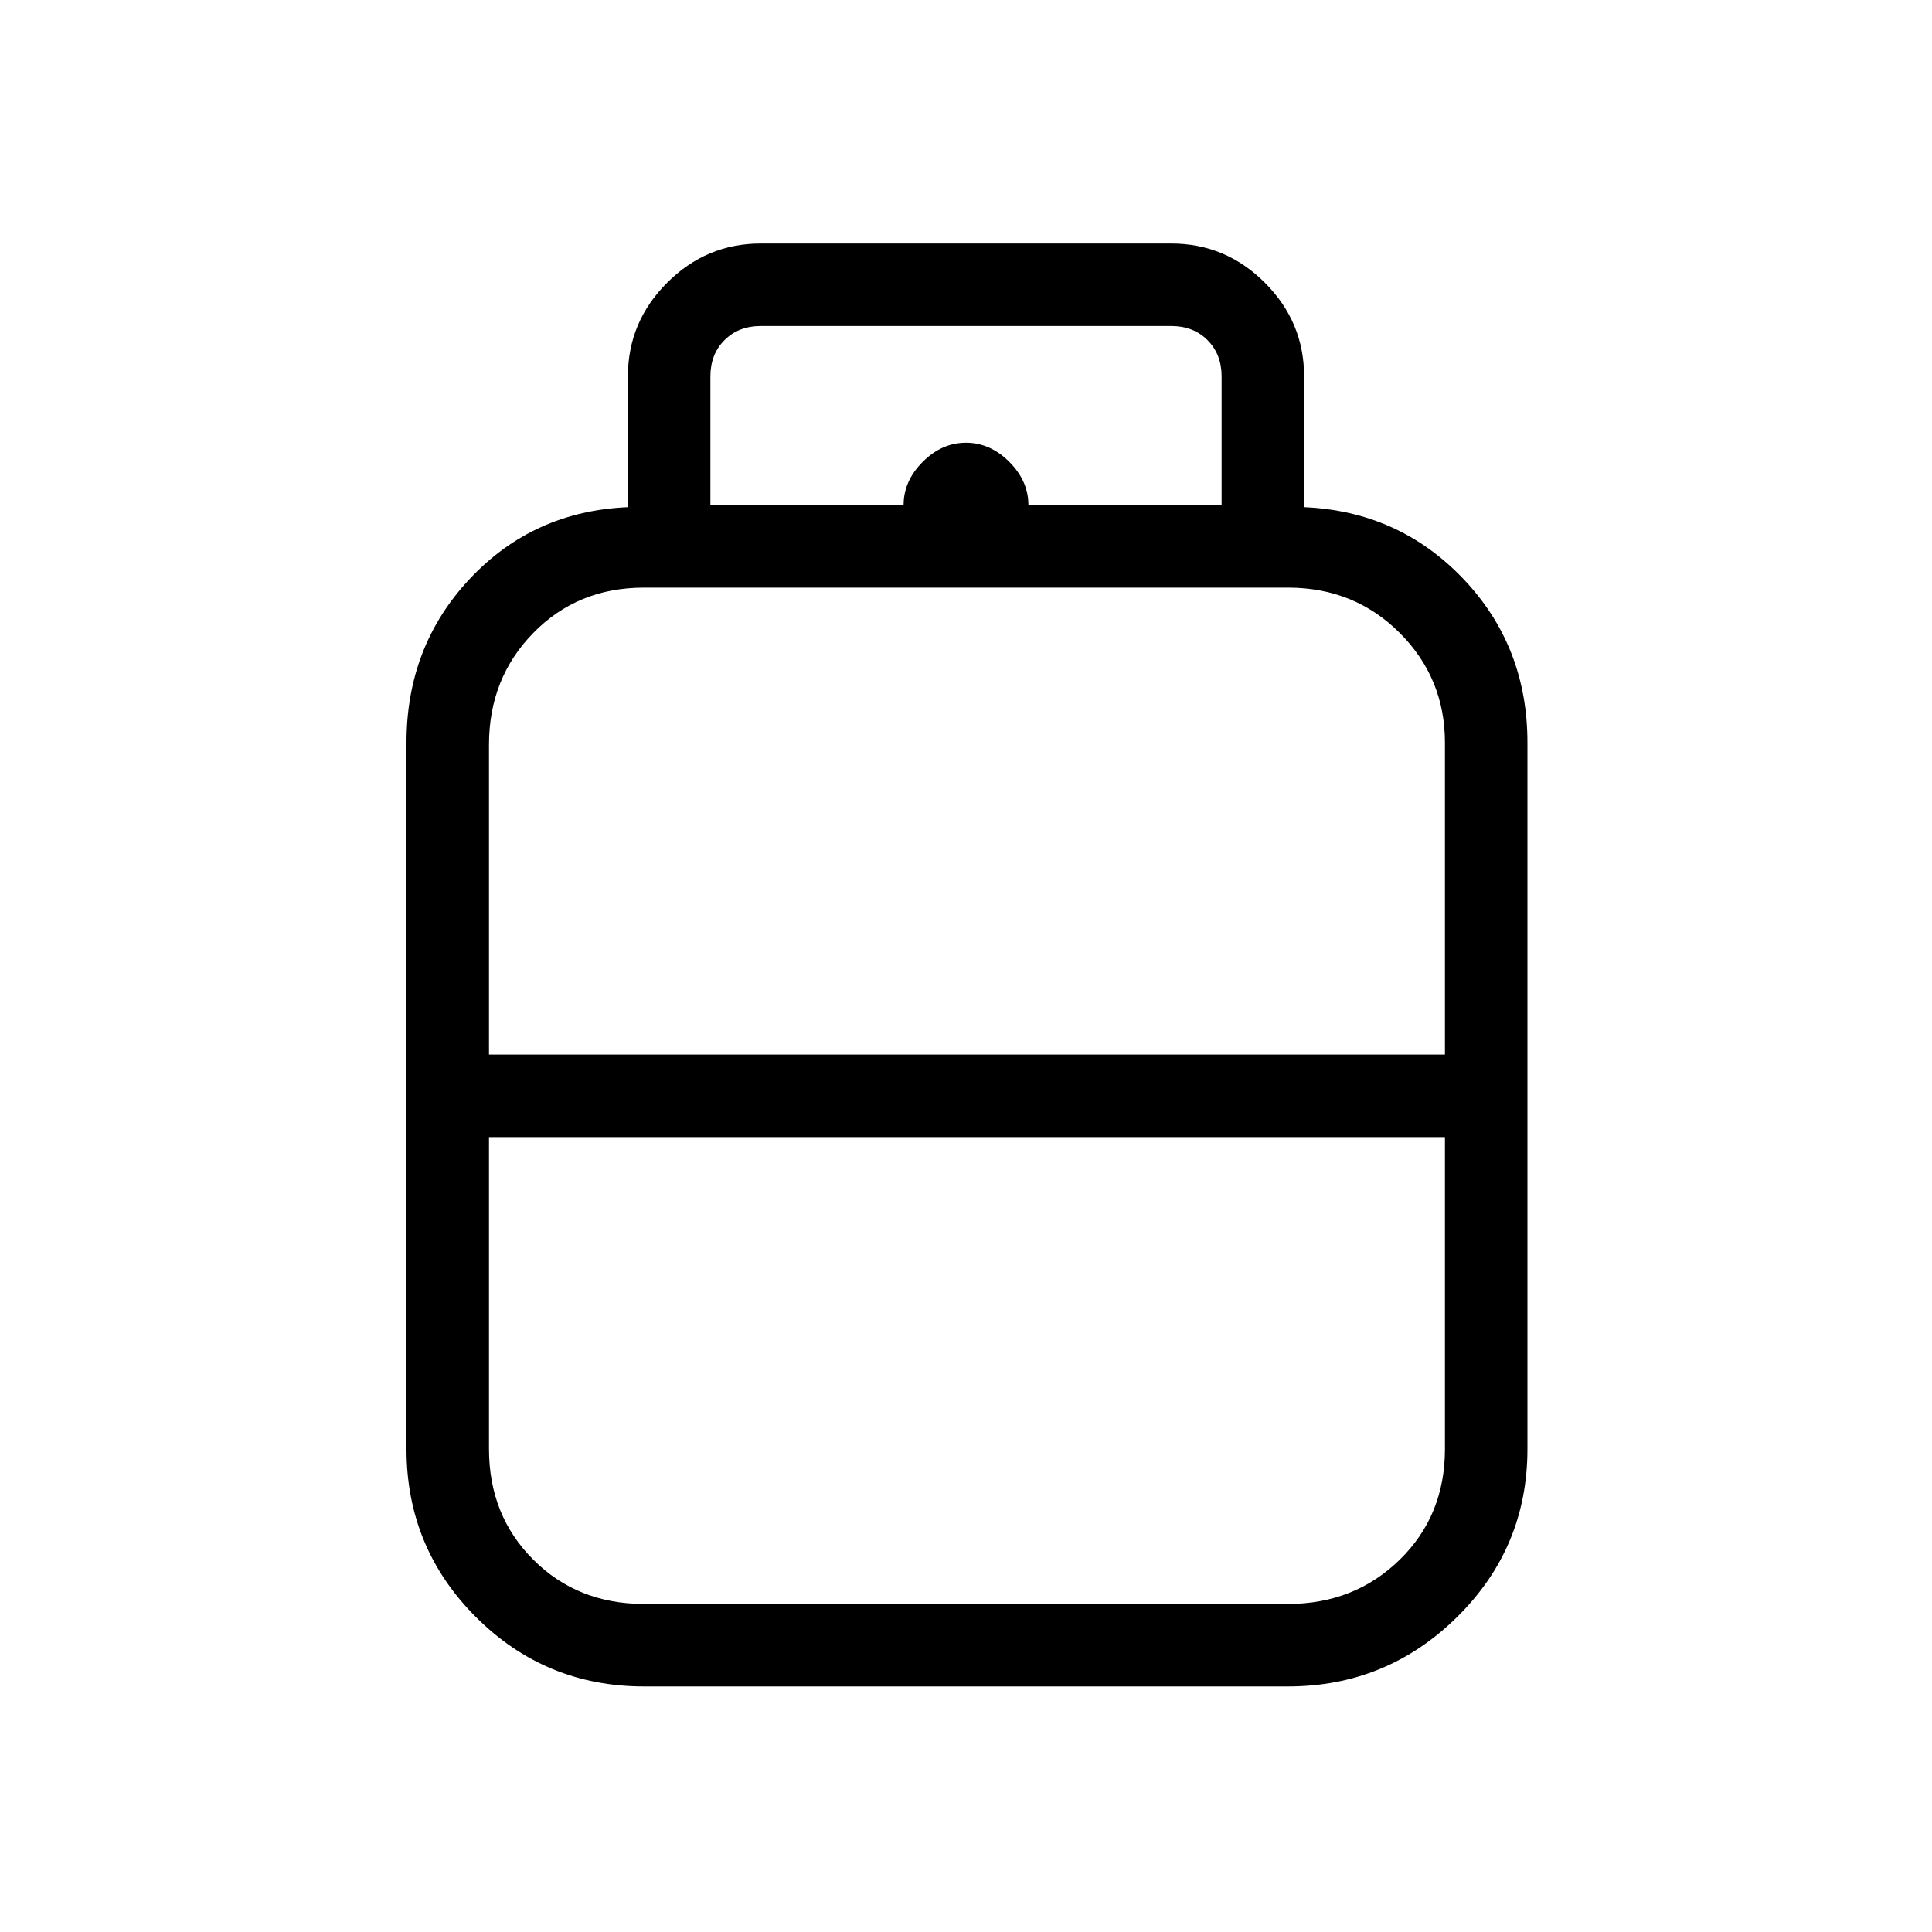 <svg xmlns="http://www.w3.org/2000/svg" height="20" width="20"><path d="M6.667 17.458q-1.021 0-1.74-.718-.719-.719-.719-1.74V7.688q0-1 .657-1.698.656-.698 1.635-.74V3.896q0-.563.406-.969t.969-.406h4.25q.563 0 .969.406t.406.969V5.25q.979.042 1.646.74.666.698.666 1.698V15q0 1.021-.729 1.74-.729.718-1.75.718Zm-1.605-6.541h9.896V7.688q0-.667-.468-1.136-.469-.469-1.157-.469H6.667q-.688 0-1.146.469-.459.469-.459 1.156Zm1.605 5.687h6.666q.688 0 1.157-.458.468-.458.468-1.146v-3.229H5.062V15q0 .688.459 1.146.458.458 1.146.458ZM10 10.917Zm0 .854Zm0-.417Zm.646-6.125h2V3.896q0-.229-.146-.375t-.375-.146h-4.25q-.229 0-.375.146t-.146.375v1.333h2q0-.25.198-.448T10 4.583q.25 0 .448.198t.198.448Z"/></svg>